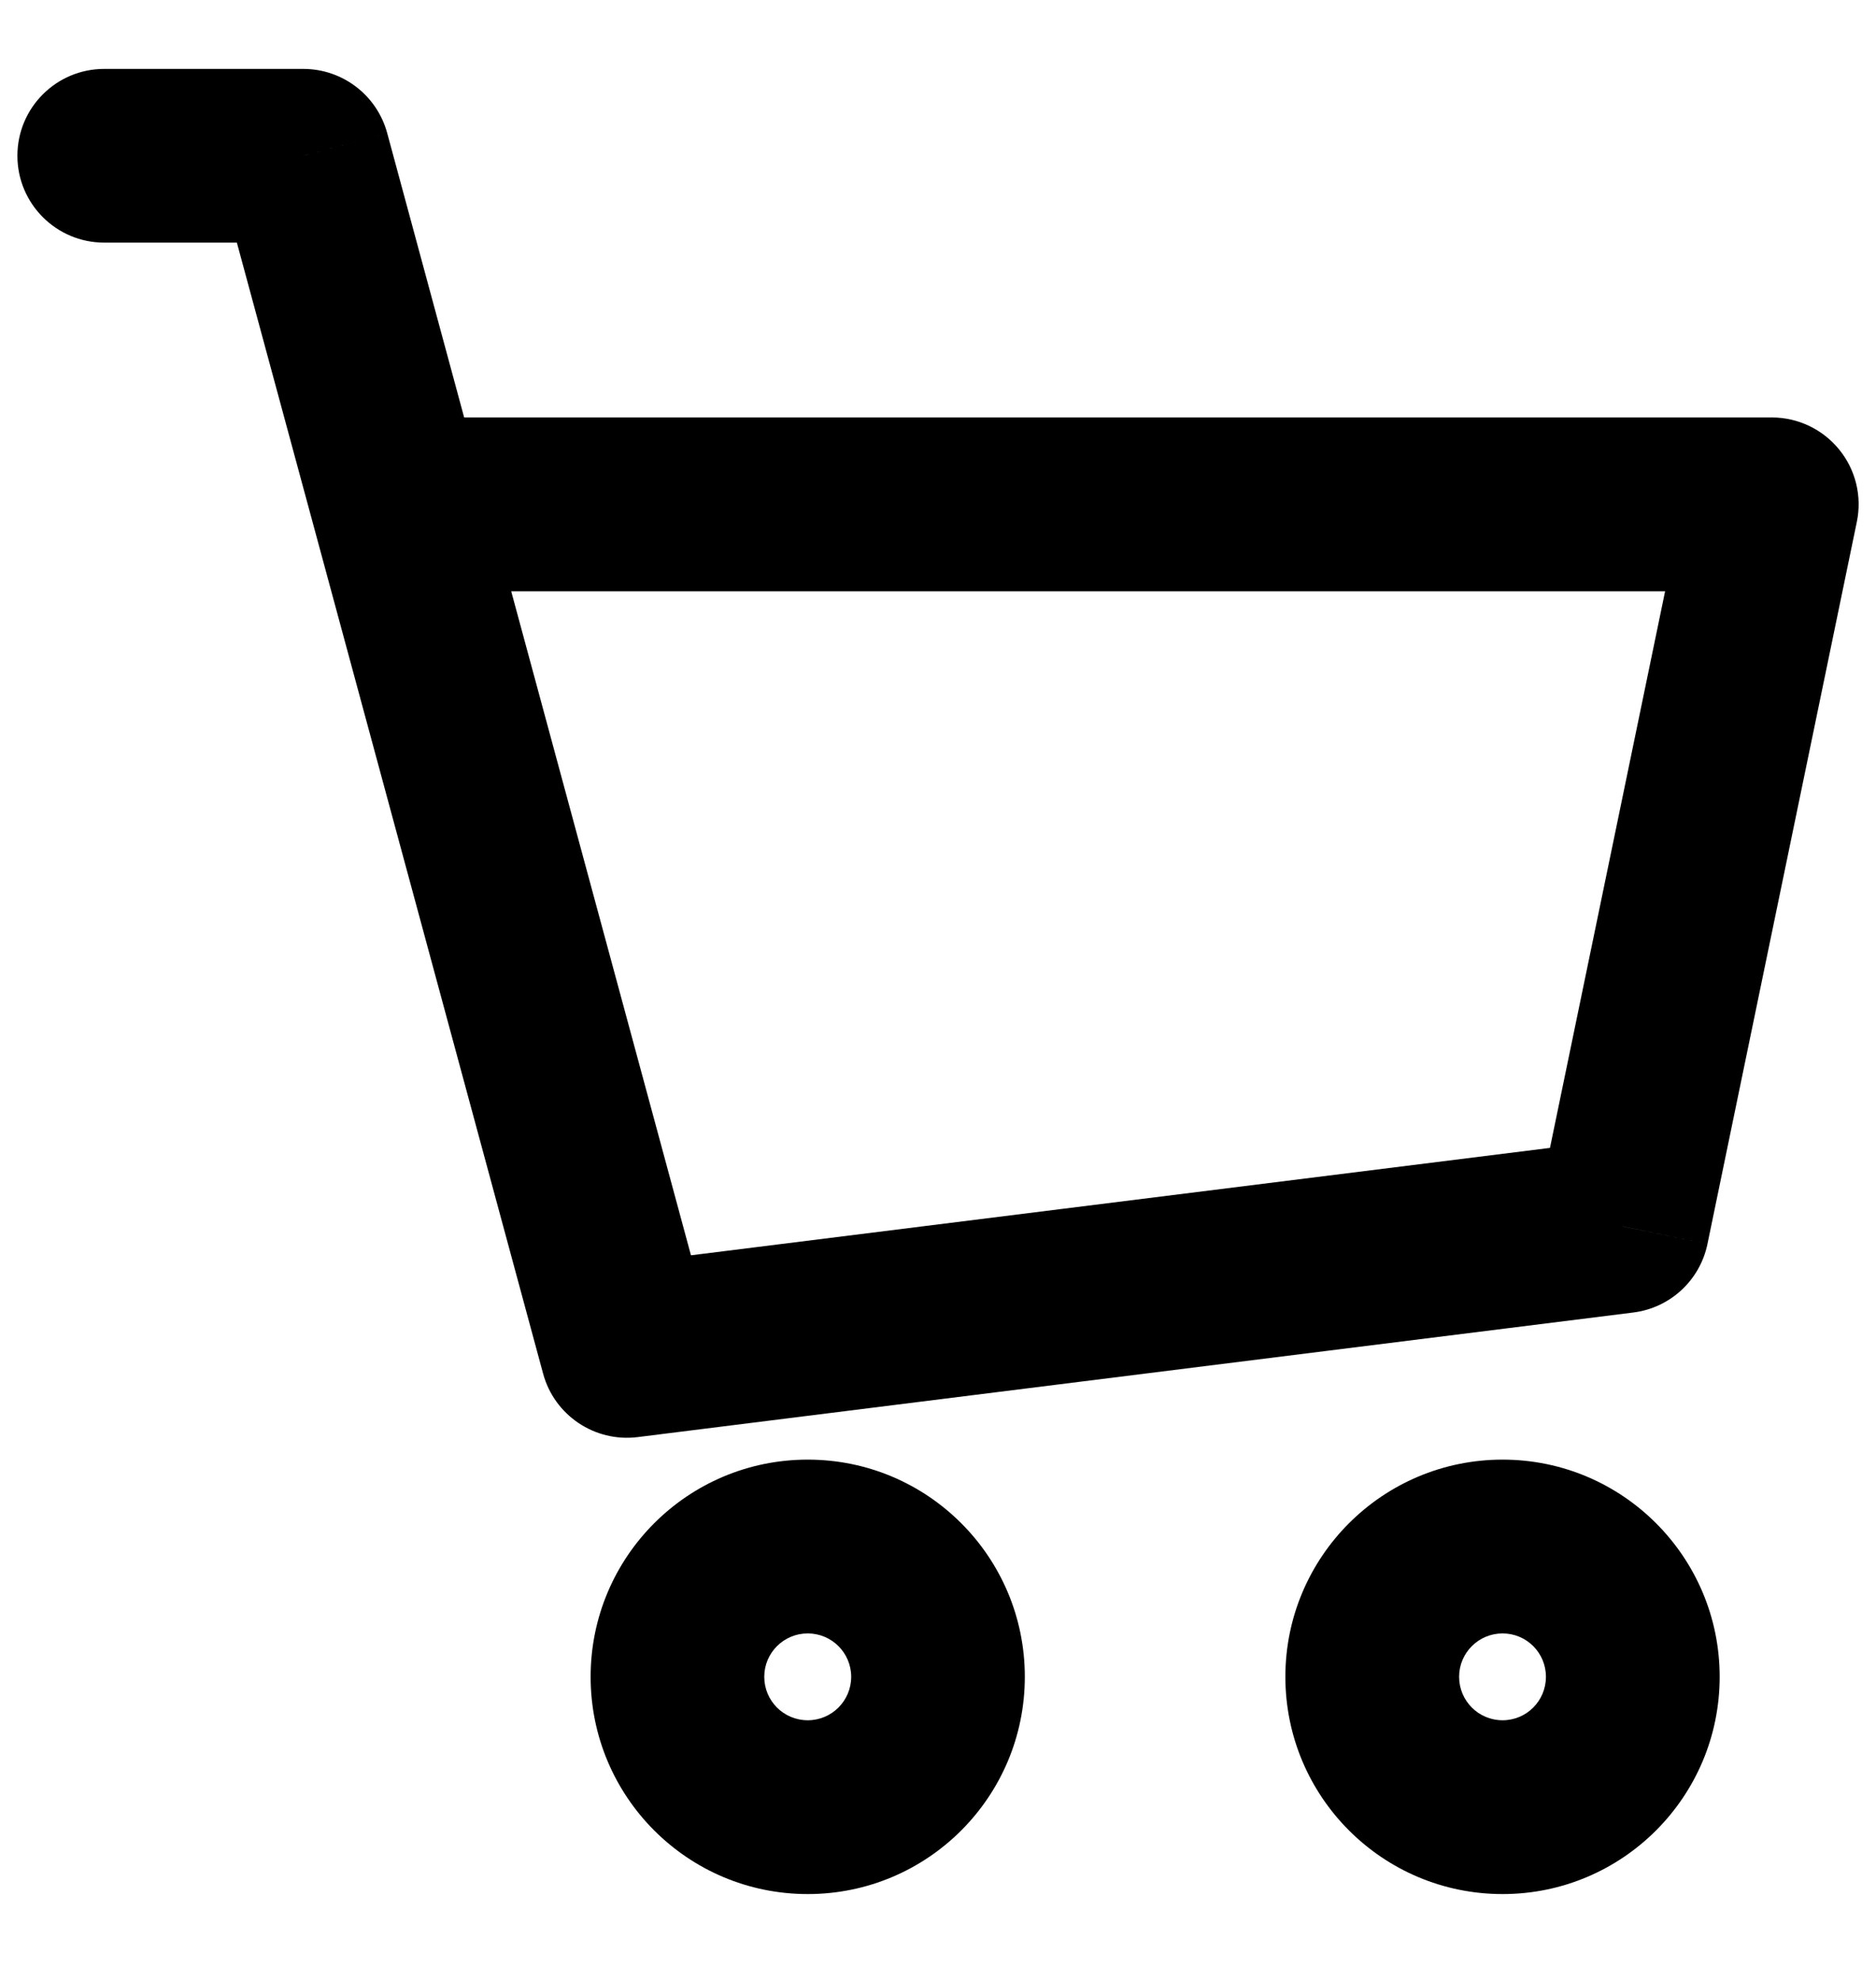 <svg width="18" height="19" viewBox="0 0 18 19" xmlns="http://www.w3.org/2000/svg">
  <path d="M1 0.661C0.54 0.661 0.167 1.034 0.167 1.494C0.167 1.954 0.54 2.327 1 2.327V0.661ZM2.91 1.494L3.715 1.276C3.616 0.913 3.287 0.661 2.91 0.661V1.494ZM6.015 12.957L5.211 13.175C5.319 13.575 5.706 13.835 6.118 13.784L6.015 12.957ZM15.567 11.763L15.671 12.589C16.024 12.545 16.311 12.281 16.383 11.931L15.567 11.763ZM17 4.837L17.816 5.006C17.867 4.761 17.805 4.505 17.646 4.311C17.488 4.117 17.251 4.004 17 4.004V4.837ZM3.816 4.837L3.012 5.055L3.816 4.837ZM1 2.327H2.91V0.661H1V2.327ZM6.118 13.784L15.671 12.589L15.464 10.936L5.912 12.13L6.118 13.784ZM16.383 11.931L17.816 5.006L16.184 4.668L14.751 11.594L16.383 11.931ZM2.106 1.712L3.012 5.055L4.62 4.619L3.715 1.276L2.106 1.712ZM3.012 5.055L5.211 13.175L6.819 12.739L4.62 4.619L3.012 5.055ZM17 4.004H3.816V5.671H17V4.004ZM8.167 16.083C8.167 16.314 7.98 16.5 7.75 16.5V18.167C8.901 18.167 9.833 17.234 9.833 16.083H8.167ZM7.75 16.5C7.52 16.5 7.333 16.314 7.333 16.083H5.667C5.667 17.234 6.599 18.167 7.75 18.167V16.5ZM7.333 16.083C7.333 15.853 7.52 15.667 7.75 15.667V14C6.599 14 5.667 14.933 5.667 16.083H7.333ZM7.75 15.667C7.98 15.667 8.167 15.853 8.167 16.083H9.833C9.833 14.933 8.901 14 7.75 14V15.667ZM14.833 16.083C14.833 16.314 14.647 16.5 14.417 16.5V18.167C15.567 18.167 16.5 17.234 16.5 16.083H14.833ZM14.417 16.5C14.187 16.5 14 16.314 14 16.083H12.333C12.333 17.234 13.266 18.167 14.417 18.167V16.5ZM14 16.083C14 15.853 14.187 15.667 14.417 15.667V14C13.266 14 12.333 14.933 12.333 16.083H14ZM14.417 15.667C14.647 15.667 14.833 15.853 14.833 16.083H16.5C16.5 14.933 15.567 14 14.417 14V15.667Z" fill="currentColor"/>
</svg>
